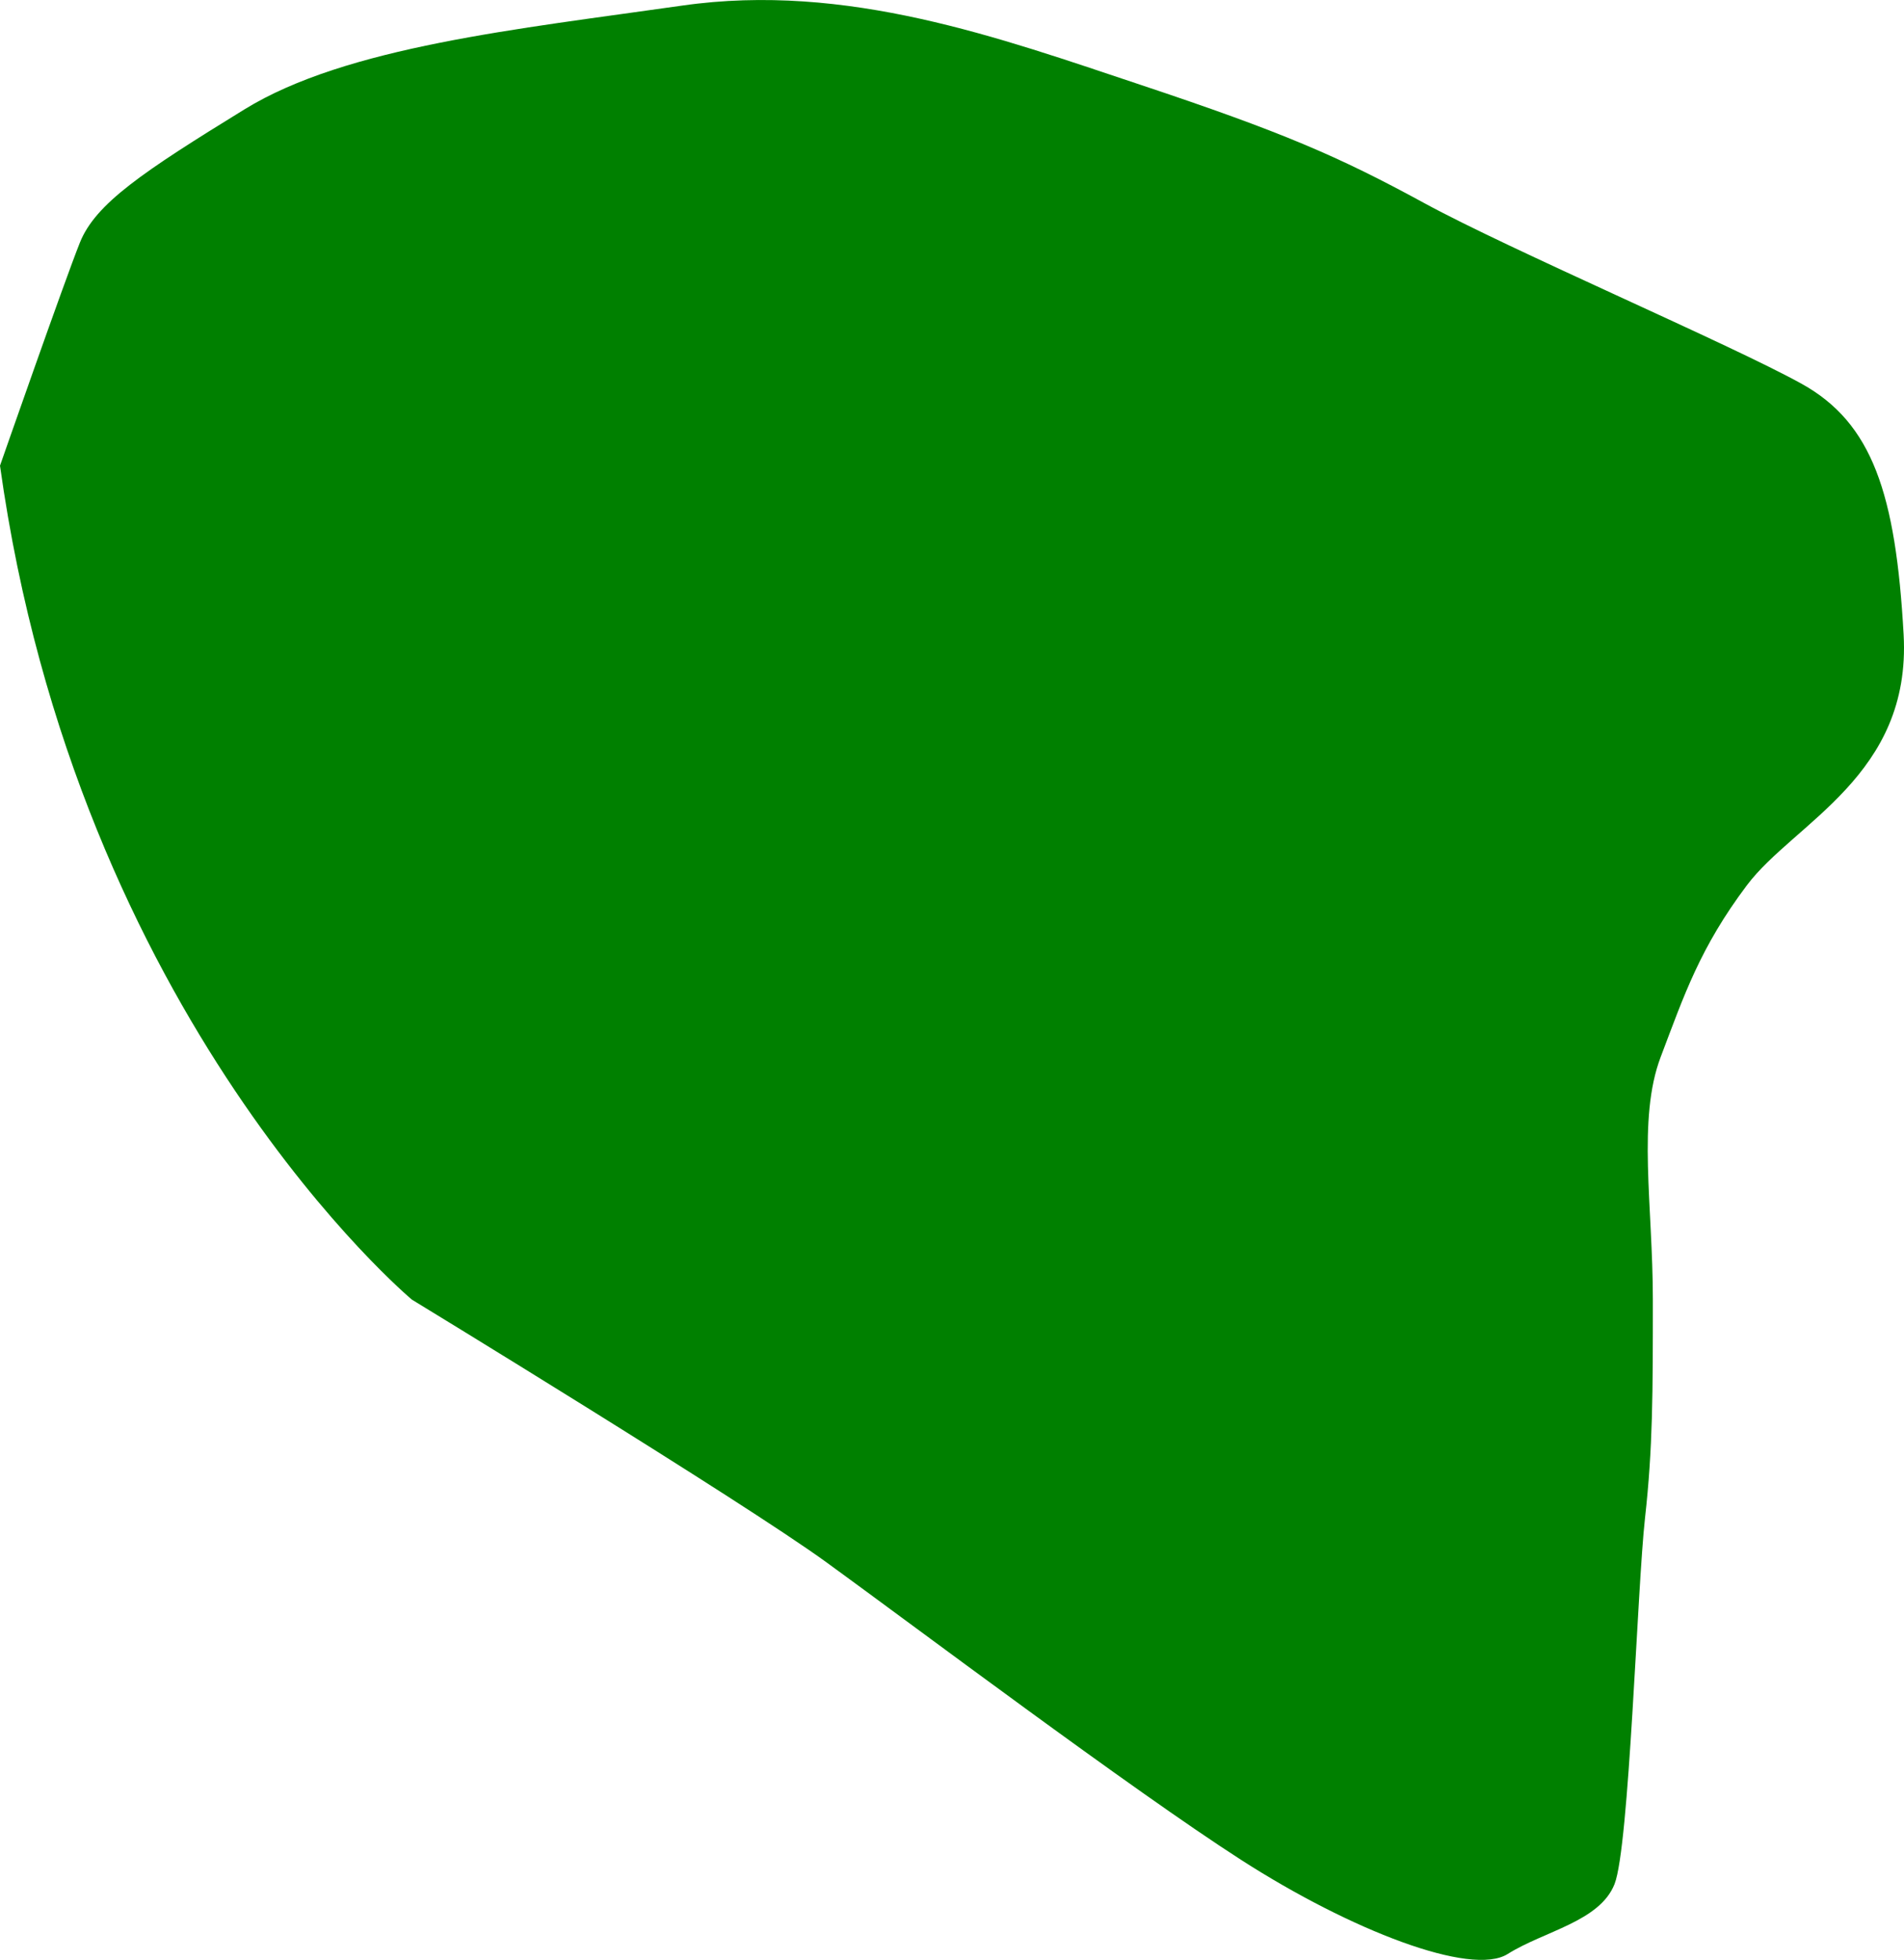 <?xml version="1.0" encoding="UTF-8" standalone="no"?>
<!-- Created with Inkscape (http://www.inkscape.org/) -->

<svg
   version="1.1"
   id="svg1"
   width="30.362"
   height="31.259"
   viewBox="0 0 30.362 31.259"
   sodipodi:docname="cells_crop.svg"
   inkscape:version="1.3.2 (091e20ef0f, 2023-11-25)"
   xmlns:inkscape="http://www.inkscape.org/namespaces/inkscape"
   xmlns:sodipodi="http://sodipodi.sourceforge.net/DTD/sodipodi-0.dtd"
   xmlns="http://www.w3.org/2000/svg"
   xmlns:svg="http://www.w3.org/2000/svg">
  <defs
     id="defs1" />
  <sodipodi:namedview
     id="namedview1"
     pagecolor="#ffffff"
     bordercolor="#000000"
     borderopacity="0.25"
     inkscape:showpageshadow="2"
     inkscape:pageopacity="0.0"
     inkscape:pagecheckerboard="0"
     inkscape:deskcolor="#d1d1d1"
     showguides="true"
     inkscape:zoom="1"
     inkscape:cx="246"
     inkscape:cy="97"
     inkscape:window-width="1920"
     inkscape:window-height="1016"
     inkscape:window-x="0"
     inkscape:window-y="27"
     inkscape:window-maximized="1"
     inkscape:current-layer="g1">
    <sodipodi:guide
       position="-484.912,644.326"
       orientation="1,0"
       id="guide1"
       inkscape:locked="false" />
    <sodipodi:guide
       position="51.125,762.017"
       orientation="0,-1"
       id="guide2"
       inkscape:locked="false" />
    <sodipodi:guide
       position="-60.999,415.612"
       orientation="0,-1"
       id="guide3"
       inkscape:locked="false" />
    <sodipodi:guide
       position="73.001,840.612"
       orientation="1,0"
       id="guide4"
       inkscape:locked="false" />
  </sodipodi:namedview>
  <g
     inkscape:groupmode="layer"
     inkscape:label="Image"
     id="g1"
     transform="translate(-812.999,-415.612)">
    <path
       style="fill:#008000;stroke-width:3.09;stroke-linejoin:round"
       d="m 812.999,423.039 c 1.232,8.842 6.568,13.301 6.568,13.301 0,0 5.247,3.199 6.618,4.195 1.371,0.996 4.857,3.617 6.607,4.742 1.75,1.125 3.669,1.865 4.249,1.5 0.579,-0.365 1.468,-0.517 1.704,-1.115 0.236,-0.598 0.361,-4.718 0.486,-5.838 0.125,-1.12 0.125,-1.987 0.125,-3.484 0,-1.497 -0.25,-2.881 0.125,-3.87 0.375,-0.989 0.626,-1.742 1.375,-2.739 0.749,-0.997 2.624,-1.747 2.499,-3.997 -0.125,-2.25 -0.5,-3.375 -1.625,-4 -1.125,-0.625 -4.643,-2.132 -6.018,-2.882 -1.375,-0.75 -2.271,-1.135 -4.522,-1.886 -2.25,-0.75 -4.686,-1.64 -7.312,-1.265 -2.625,0.375 -5.355,0.655 -6.98,1.655 -1.625,1 -2.376,1.503 -2.625,2.125 -0.249,0.622 -1.274,3.558 -1.274,3.558 z"
       id="path124" />
  </g>
</svg>
